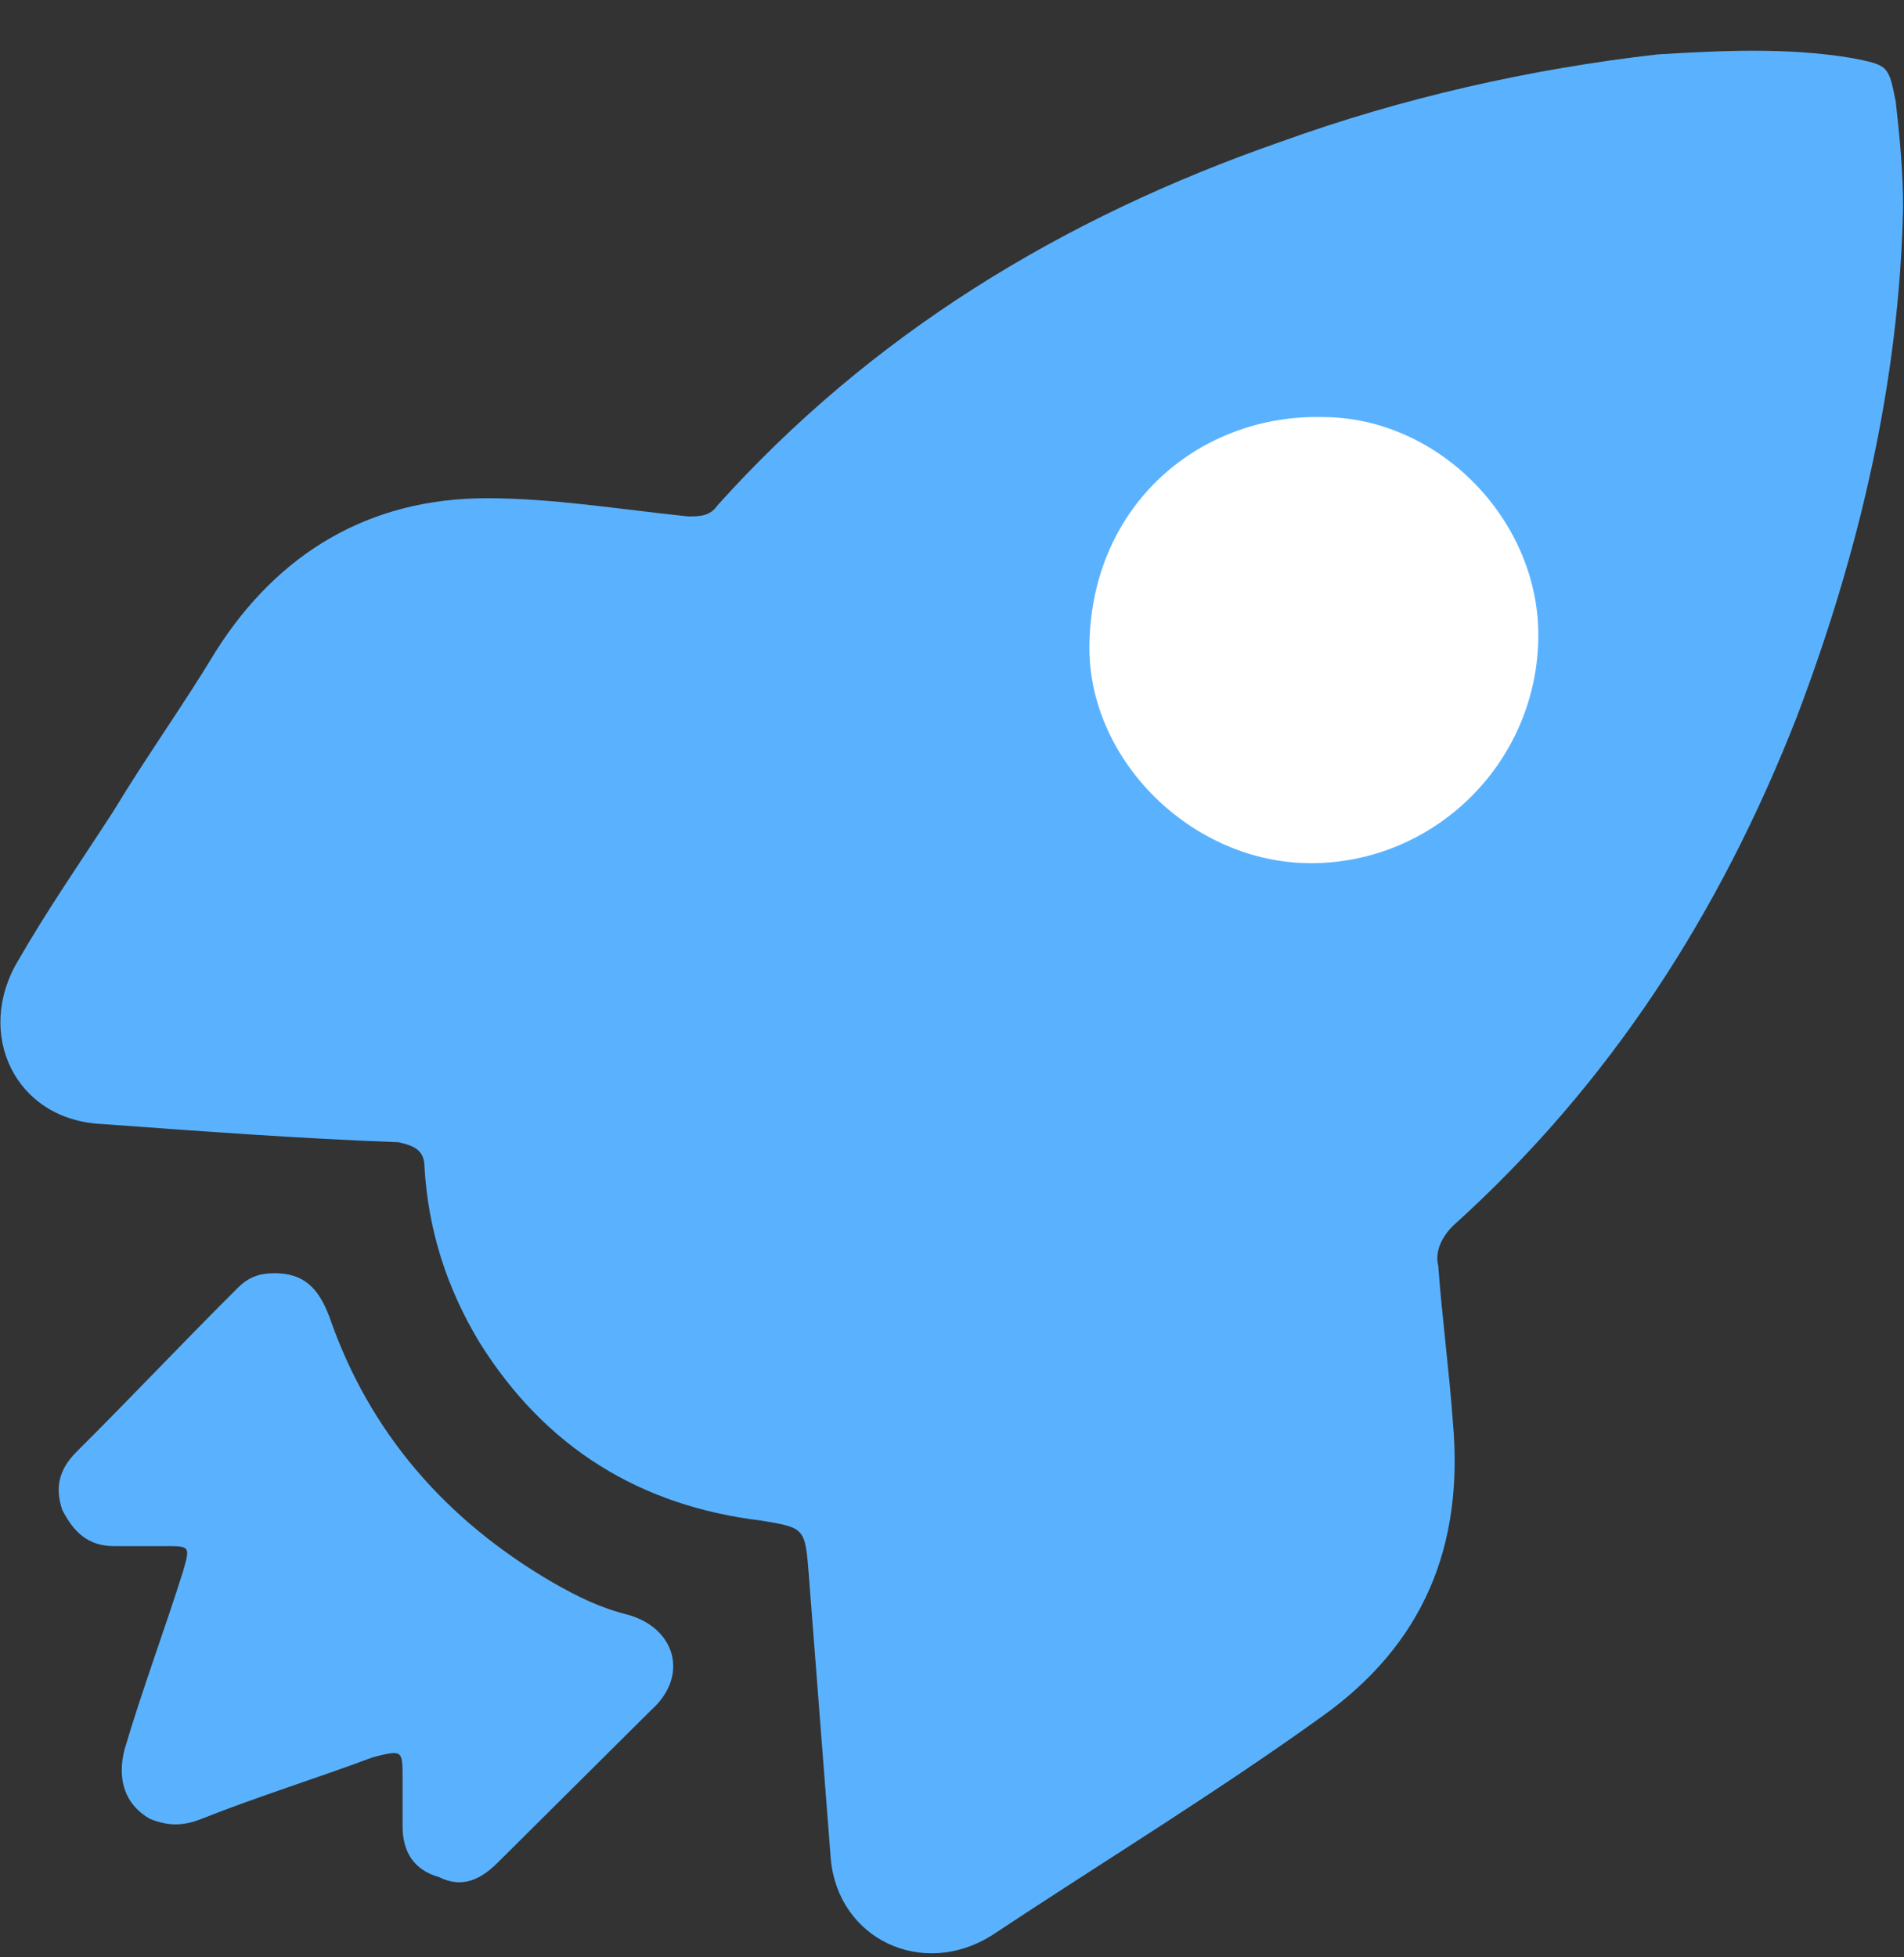 <?xml version="1.0" encoding="UTF-8"?>
<svg width="36px" height="37px" viewBox="0 0 36 37" version="1.1" xmlns="http://www.w3.org/2000/svg" xmlns:xlink="http://www.w3.org/1999/xlink">
    <rect x="0" y="0" width="36" height="37" fill="#333333" stroke="none"/>
    <!-- Generator: Sketch 44.1 (41455) - http://www.bohemiancoding.com/sketch -->
    <title>gaoxiao</title>
    <desc>Created with Sketch.</desc>
    <defs></defs>
    <g id="Page-1" stroke="none" stroke-width="1" fill="none" fill-rule="evenodd">
        <g id="首页01" transform="translate(-1389, -2286)">
            <g id="gaoxiao" transform="translate(1389, 2286.924)">
                <path d="M35.983,2.992 C35.913,6.294 35.152,9.526 33.976,12.621 C32.523,16.335 30.447,19.567 27.471,22.249 C27.264,22.456 27.125,22.731 27.194,23.006 C27.264,23.969 27.402,25.001 27.471,25.963 C27.679,28.302 26.918,30.159 24.98,31.534 C22.973,32.978 20.828,34.285 18.752,35.661 C17.438,36.486 15.846,35.729 15.708,34.216 L15.293,28.852 C15.223,27.958 15.223,27.958 14.393,27.82 C12.11,27.545 10.31,26.445 9.065,24.45 C8.442,23.419 8.096,22.318 8.027,21.149 C8.027,20.805 7.819,20.736 7.542,20.668 C5.674,20.599 3.806,20.461 1.938,20.324 C0.277,20.255 -0.484,18.604 0.346,17.229 C0.9,16.266 1.522,15.372 2.145,14.409 C2.768,13.378 3.46,12.415 4.083,11.383 C5.259,9.526 6.989,8.494 9.203,8.494 C10.449,8.494 11.694,8.701 13.009,8.838 C13.217,8.838 13.424,8.838 13.563,8.632 C16.469,5.4 20.067,3.199 24.219,1.755 C26.502,0.929 28.924,0.379 31.346,0.104 C32.523,0.035 33.768,-0.034 35.014,0.173 C35.706,0.31 35.706,0.31 35.844,0.998 C35.913,1.617 35.983,2.305 35.983,2.992" id="Fill-1" fill="#5AB2FF"></path>
                <path d="M29.085,11.177 C29.14,8.931 27.211,6.96 25.007,6.96 C22.693,6.905 20.654,8.603 20.599,11.231 C20.544,13.422 22.528,15.393 24.787,15.393 C27.101,15.393 29.029,13.531 29.085,11.177 Z" id="Fill-2" fill="#FFFFFF"></path>
                <path d="M5.19,23.144 C5.743,23.144 6.02,23.419 6.228,23.969 C6.989,26.17 8.442,27.82 10.449,28.989 C10.933,29.265 11.348,29.471 11.902,29.608 C12.801,29.884 13.009,30.778 12.317,31.397 L9.411,34.285 C9.065,34.629 8.719,34.767 8.304,34.56 C7.819,34.423 7.612,34.079 7.612,33.597 L7.612,32.703 C7.612,32.153 7.612,32.153 7.058,32.291 C5.951,32.703 4.844,33.047 3.806,33.46 C3.46,33.597 3.183,33.597 2.837,33.46 C2.353,33.185 2.214,32.703 2.353,32.153 C2.699,30.984 3.114,29.884 3.46,28.783 C3.598,28.302 3.598,28.302 3.114,28.302 L2.145,28.302 C1.661,28.302 1.384,28.027 1.176,27.614 C1.038,27.201 1.107,26.857 1.453,26.514 C2.491,25.482 3.46,24.45 4.498,23.419 C4.705,23.212 4.913,23.144 5.19,23.144 L5.19,23.144 Z" id="Path" fill="#5AB2FF"></path>
            </g>
        </g>
    </g>
</svg>